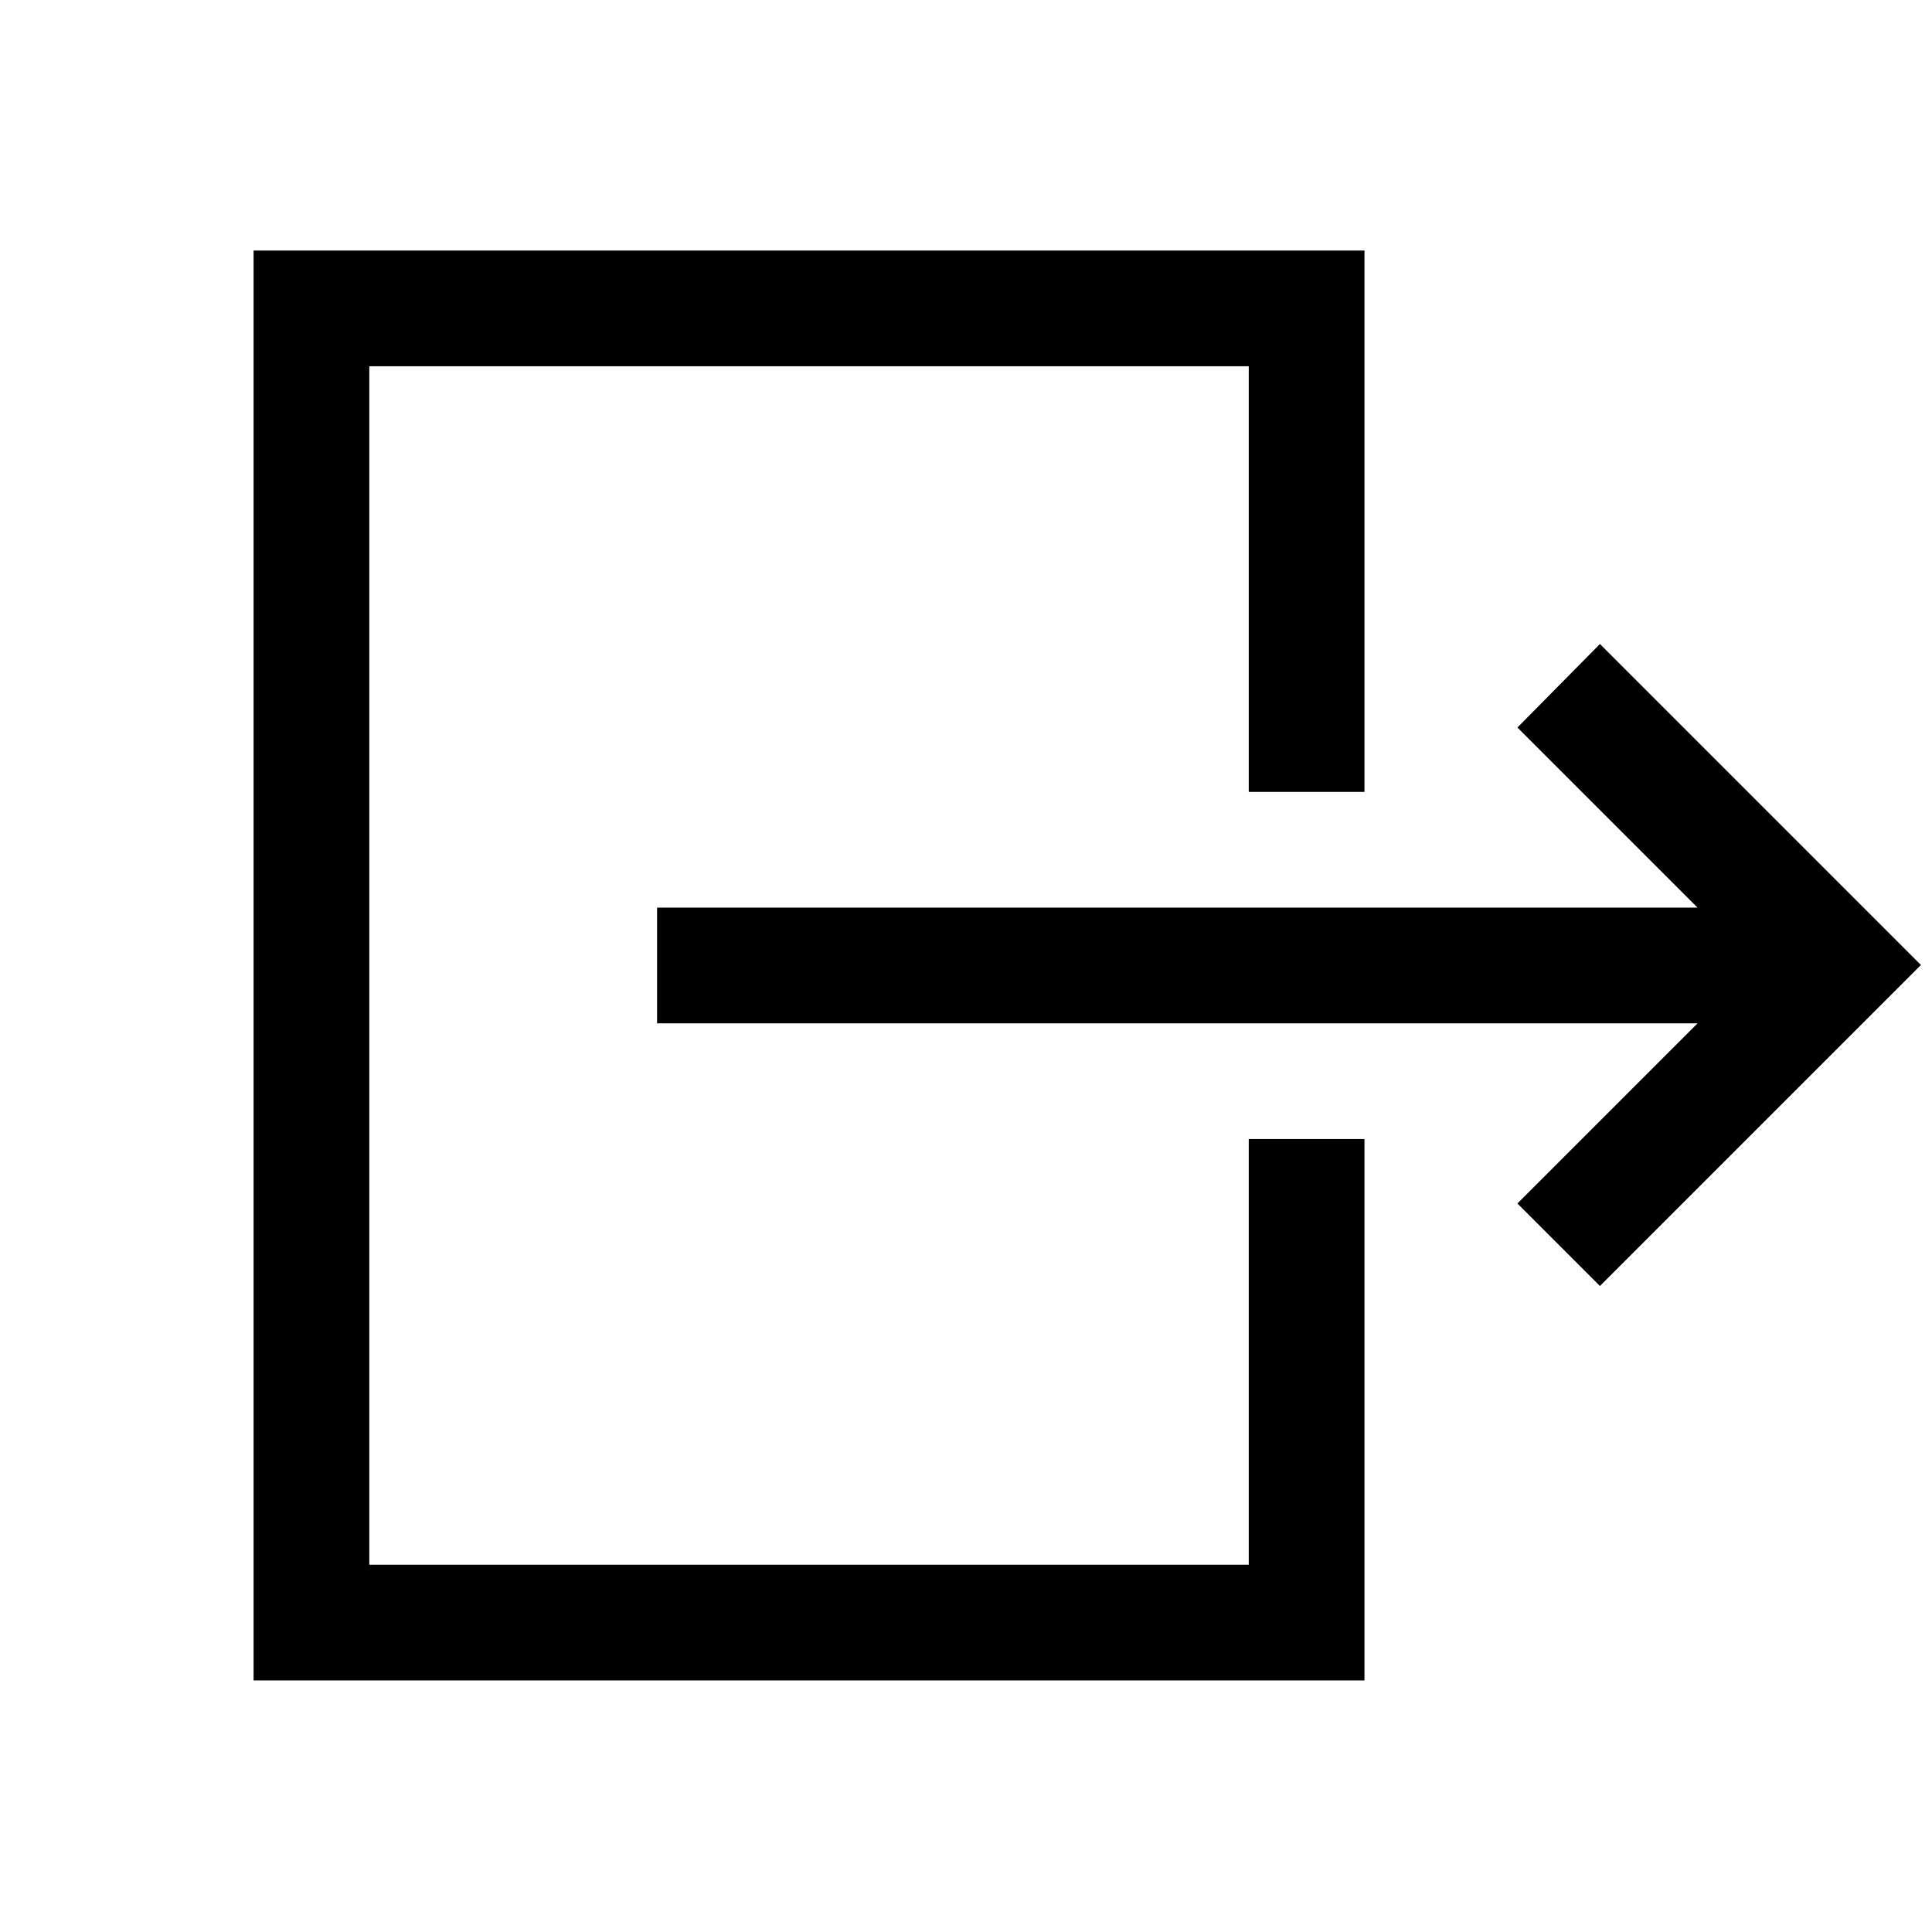 <svg xmlns="http://www.w3.org/2000/svg" height="48" viewBox="0 -960 960 960" width="48"><path d="M326.5-451.5V-509h517L754-598.5l41-41.5 159.5 159.5L795-321l-41-41 89.5-89.5h-517ZM126-125v-710.5h552v269h-57.5V-778h-437v595.5h437V-394H678v269H126Z"/></svg>
